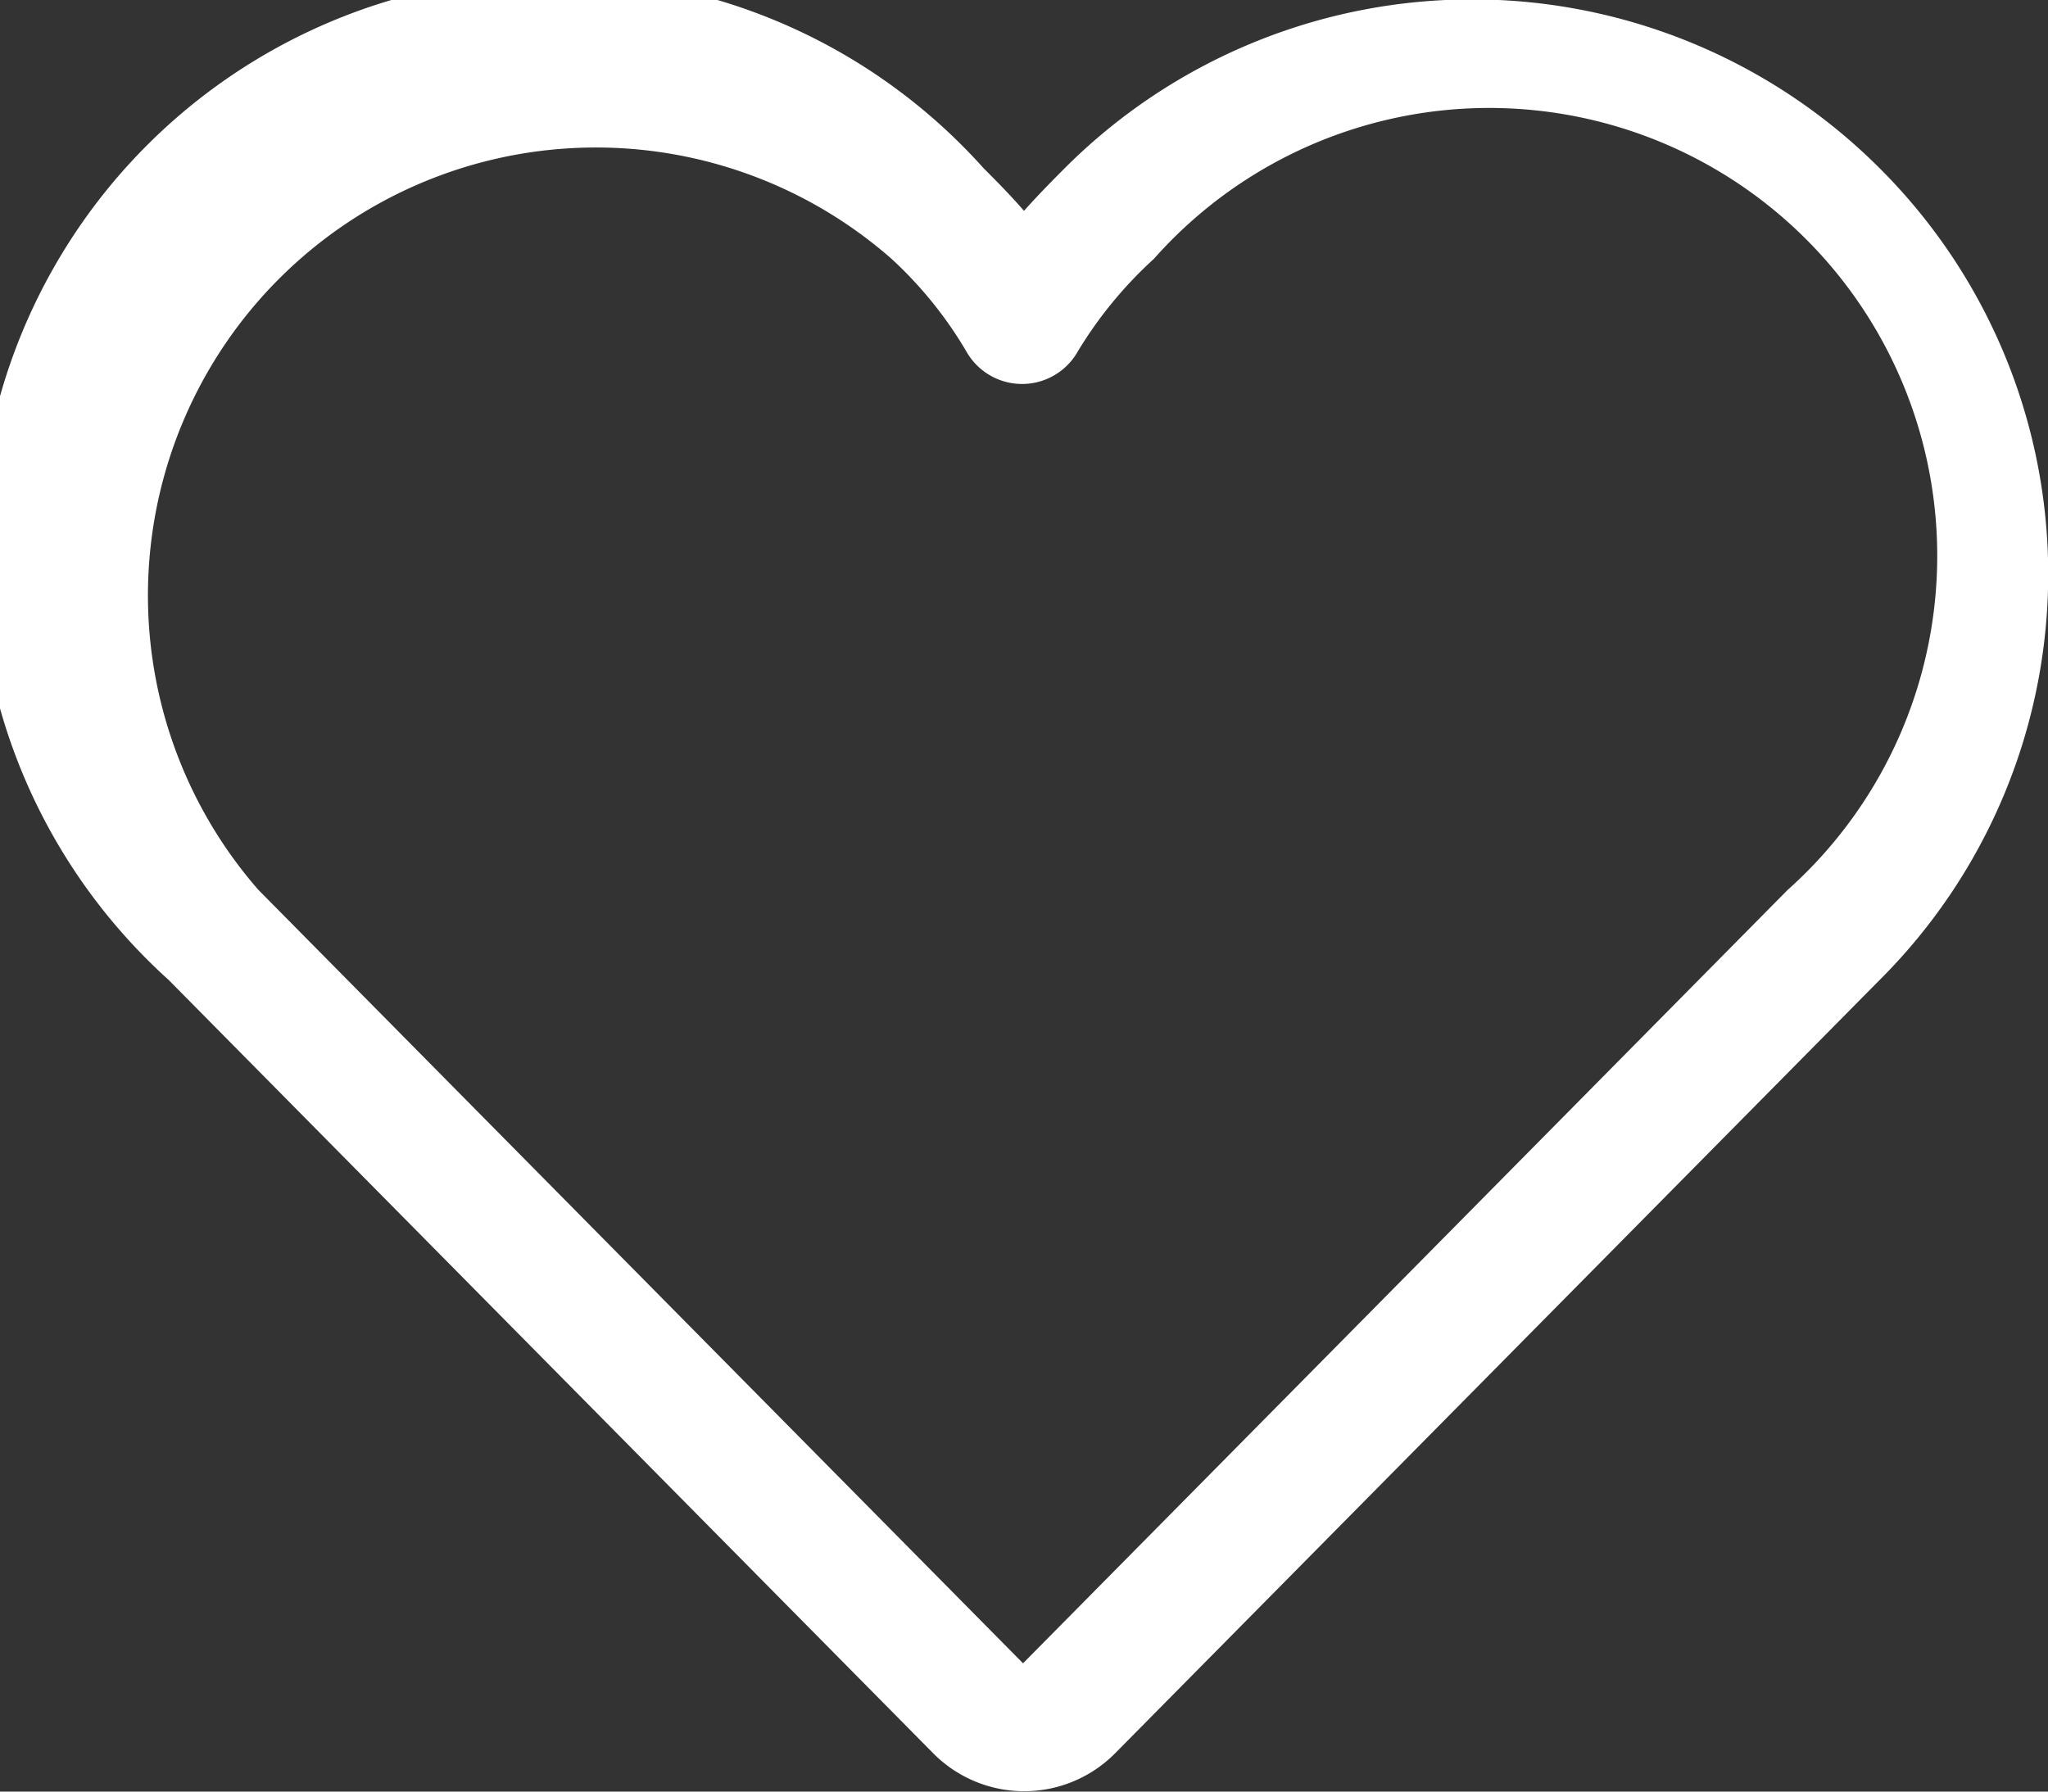 <svg id="holidays" xmlns="http://www.w3.org/2000/svg" viewBox="0 0 64 56"><rect x="0" y="0" width="64" height="56" fill="#333333" stroke="none"/><defs><style>.cls-1{fill:#fff;}</style></defs><title>heart</title><path class="cls-1" d="M368.87,292.78a18,18,0,0,0-25.45,0c-.44.44-.87.88-1.28,1.34-.39-.45-.81-.88-1.27-1.34a18,18,0,1,0-25.46,25.38l23.91,24.19a4,4,0,0,0,5.65,0l23.9-24.18a17.91,17.91,0,0,0,0-25.39ZM366,315.35l-23.89,24.17-23.9-24.18A14,14,0,0,1,338,295.62a12.62,12.62,0,0,1,2.33,2.88,2,2,0,0,0,3.5,0,13,13,0,0,1,2.37-2.88A14,14,0,1,1,366,315.35Z" transform="translate(-310.14 -287.53)"/></svg>